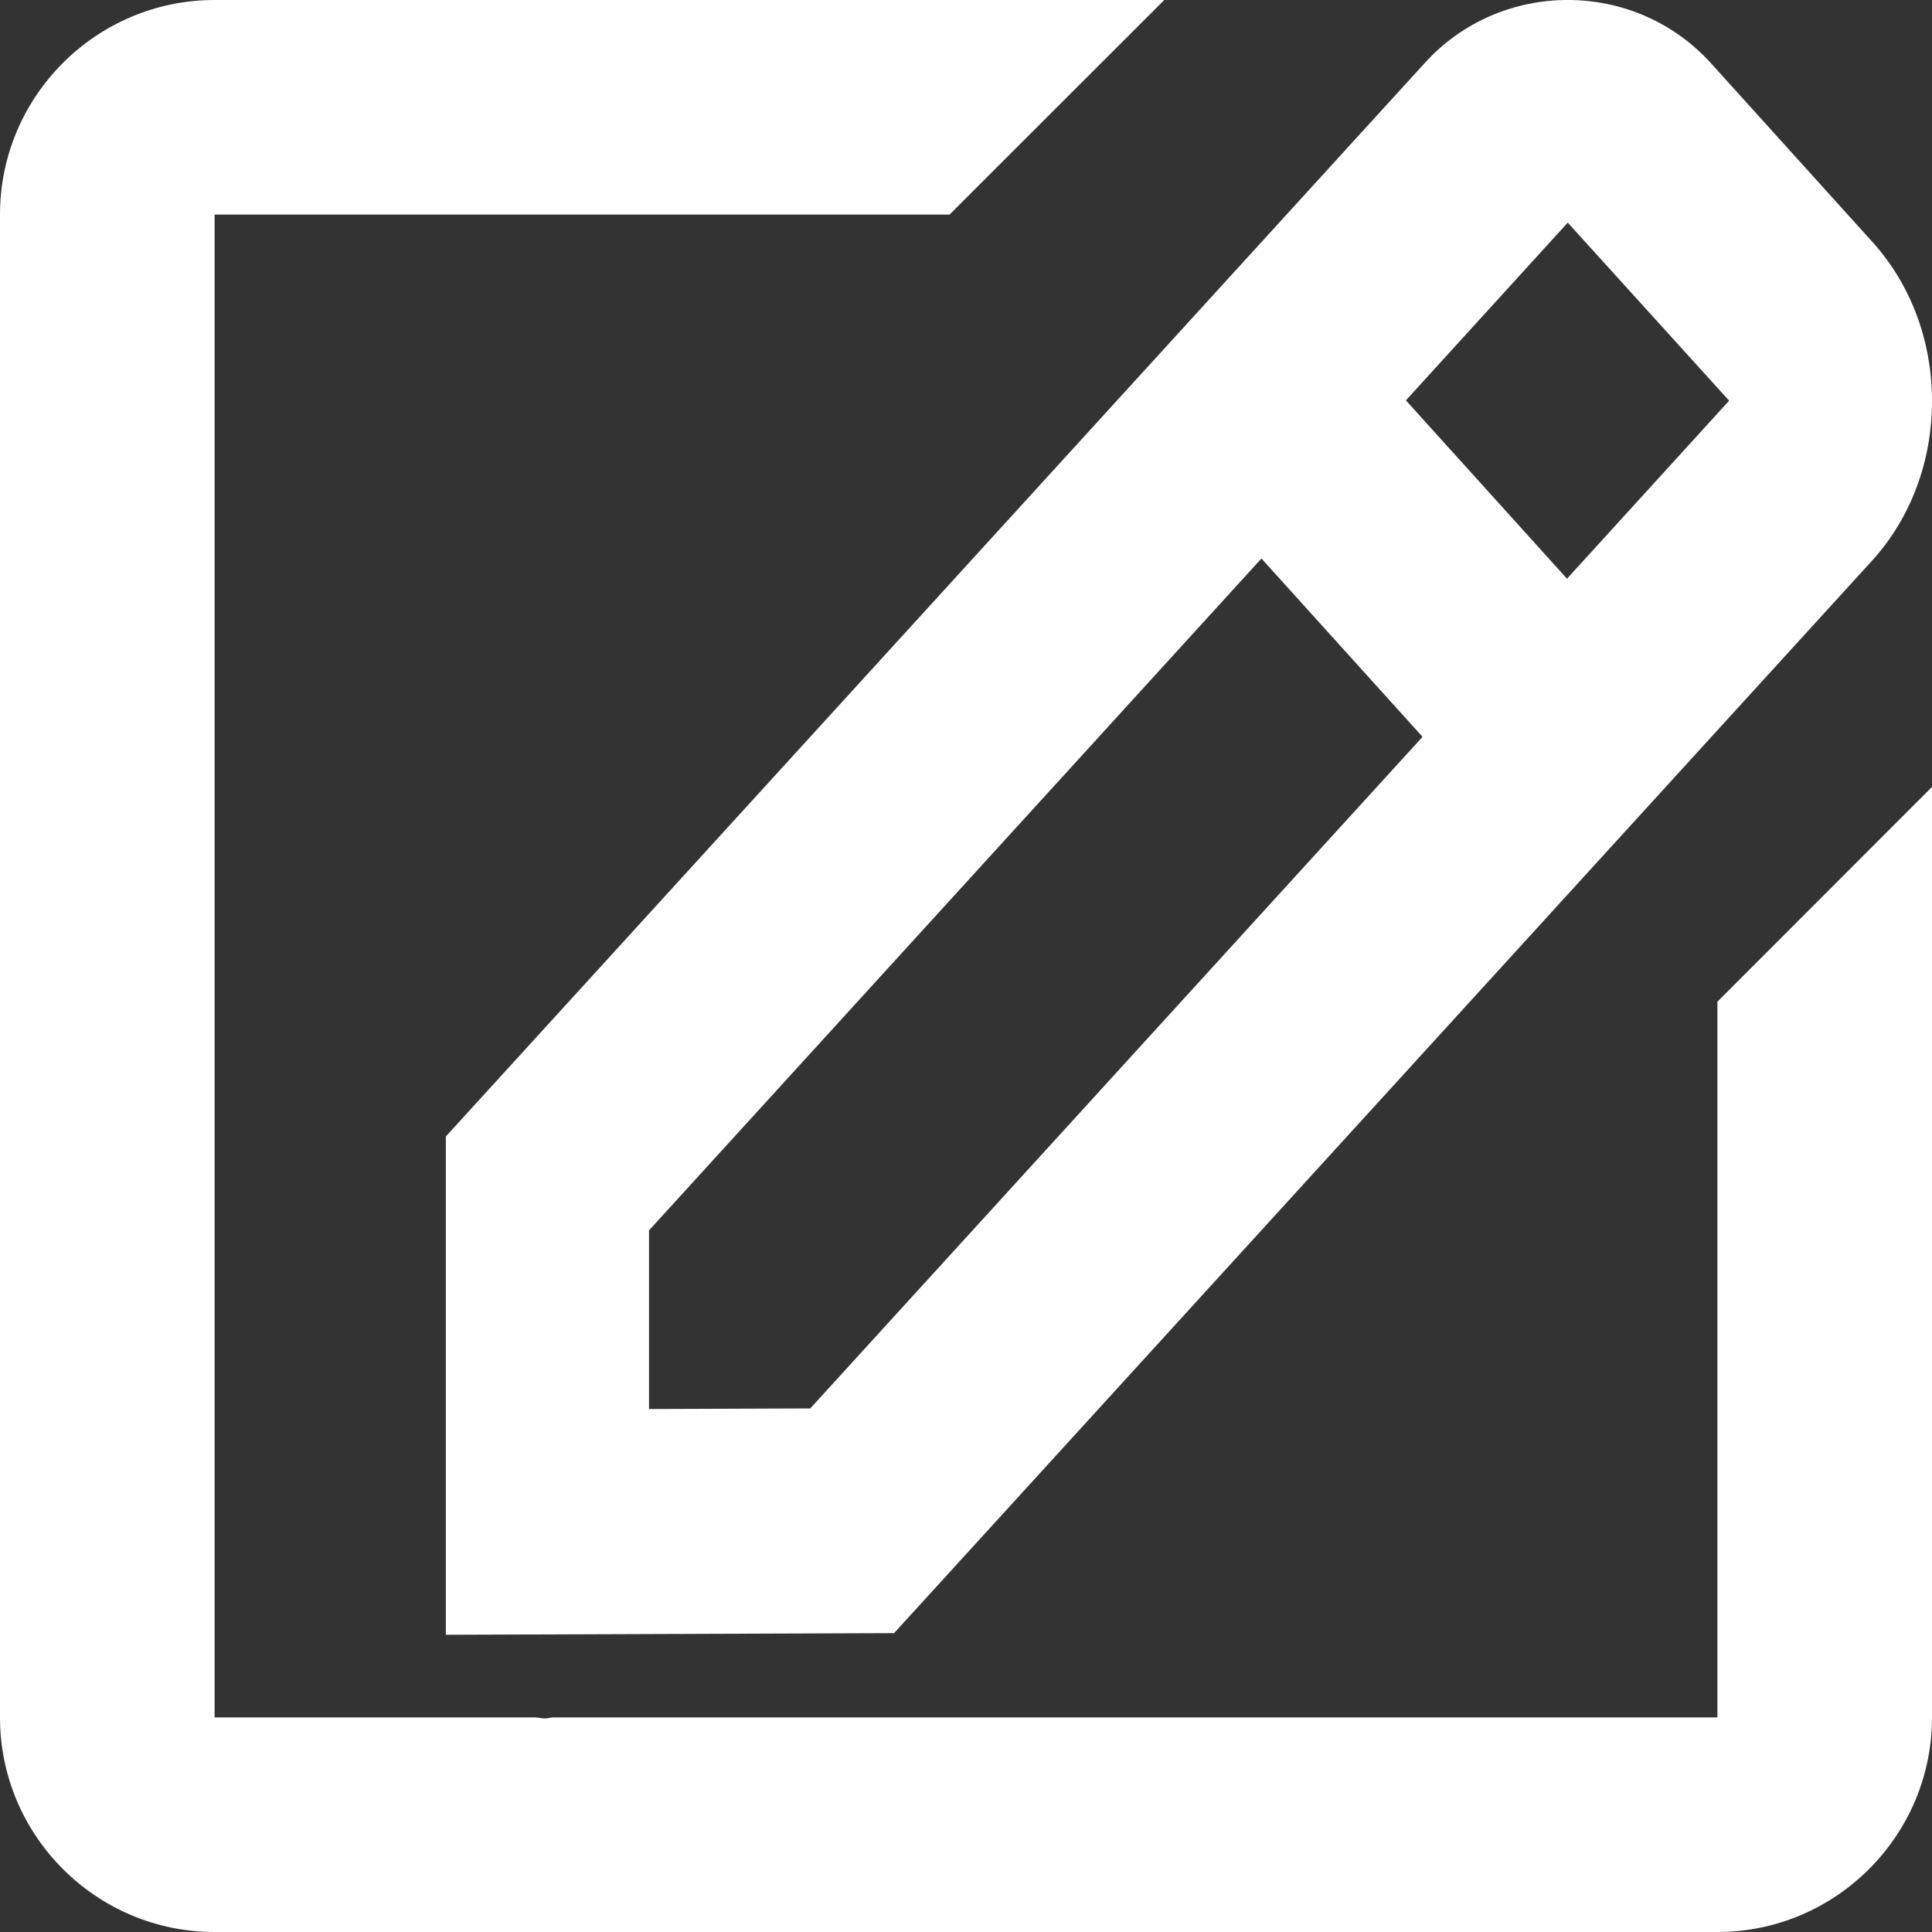 <svg width="13" height="13" viewBox="0 0 13 13" fill="none" xmlns="http://www.w3.org/2000/svg">
<rect x="0" y="0" width="13" height="13" fill="#333333" stroke="none"/>
<path d="M3 11L6.016 10.989L12.6 3.769C12.858 3.483 13 3.103 13 2.699C13 2.295 12.858 1.915 12.6 1.629L11.515 0.428C10.999 -0.144 10.097 -0.141 9.585 0.426L3 7.647V11ZM10.549 1.498L11.635 2.696L10.544 3.894L9.46 2.694L10.549 1.498ZM4.367 8.279L8.488 3.758L9.572 4.958L5.452 9.477L4.367 9.481V8.279Z" fill="white"/>
<path d="M1.444 13H11.556C12.352 13 13 12.352 13 11.556V5.295L11.556 6.74V11.556H3.725C3.706 11.556 3.687 11.563 3.668 11.563C3.644 11.563 3.62 11.556 3.596 11.556H1.444V1.444H6.389L7.834 0H1.444C0.648 0 0 0.648 0 1.444V11.556C0 12.352 0.648 13 1.444 13Z" fill="white"/>
</svg>
